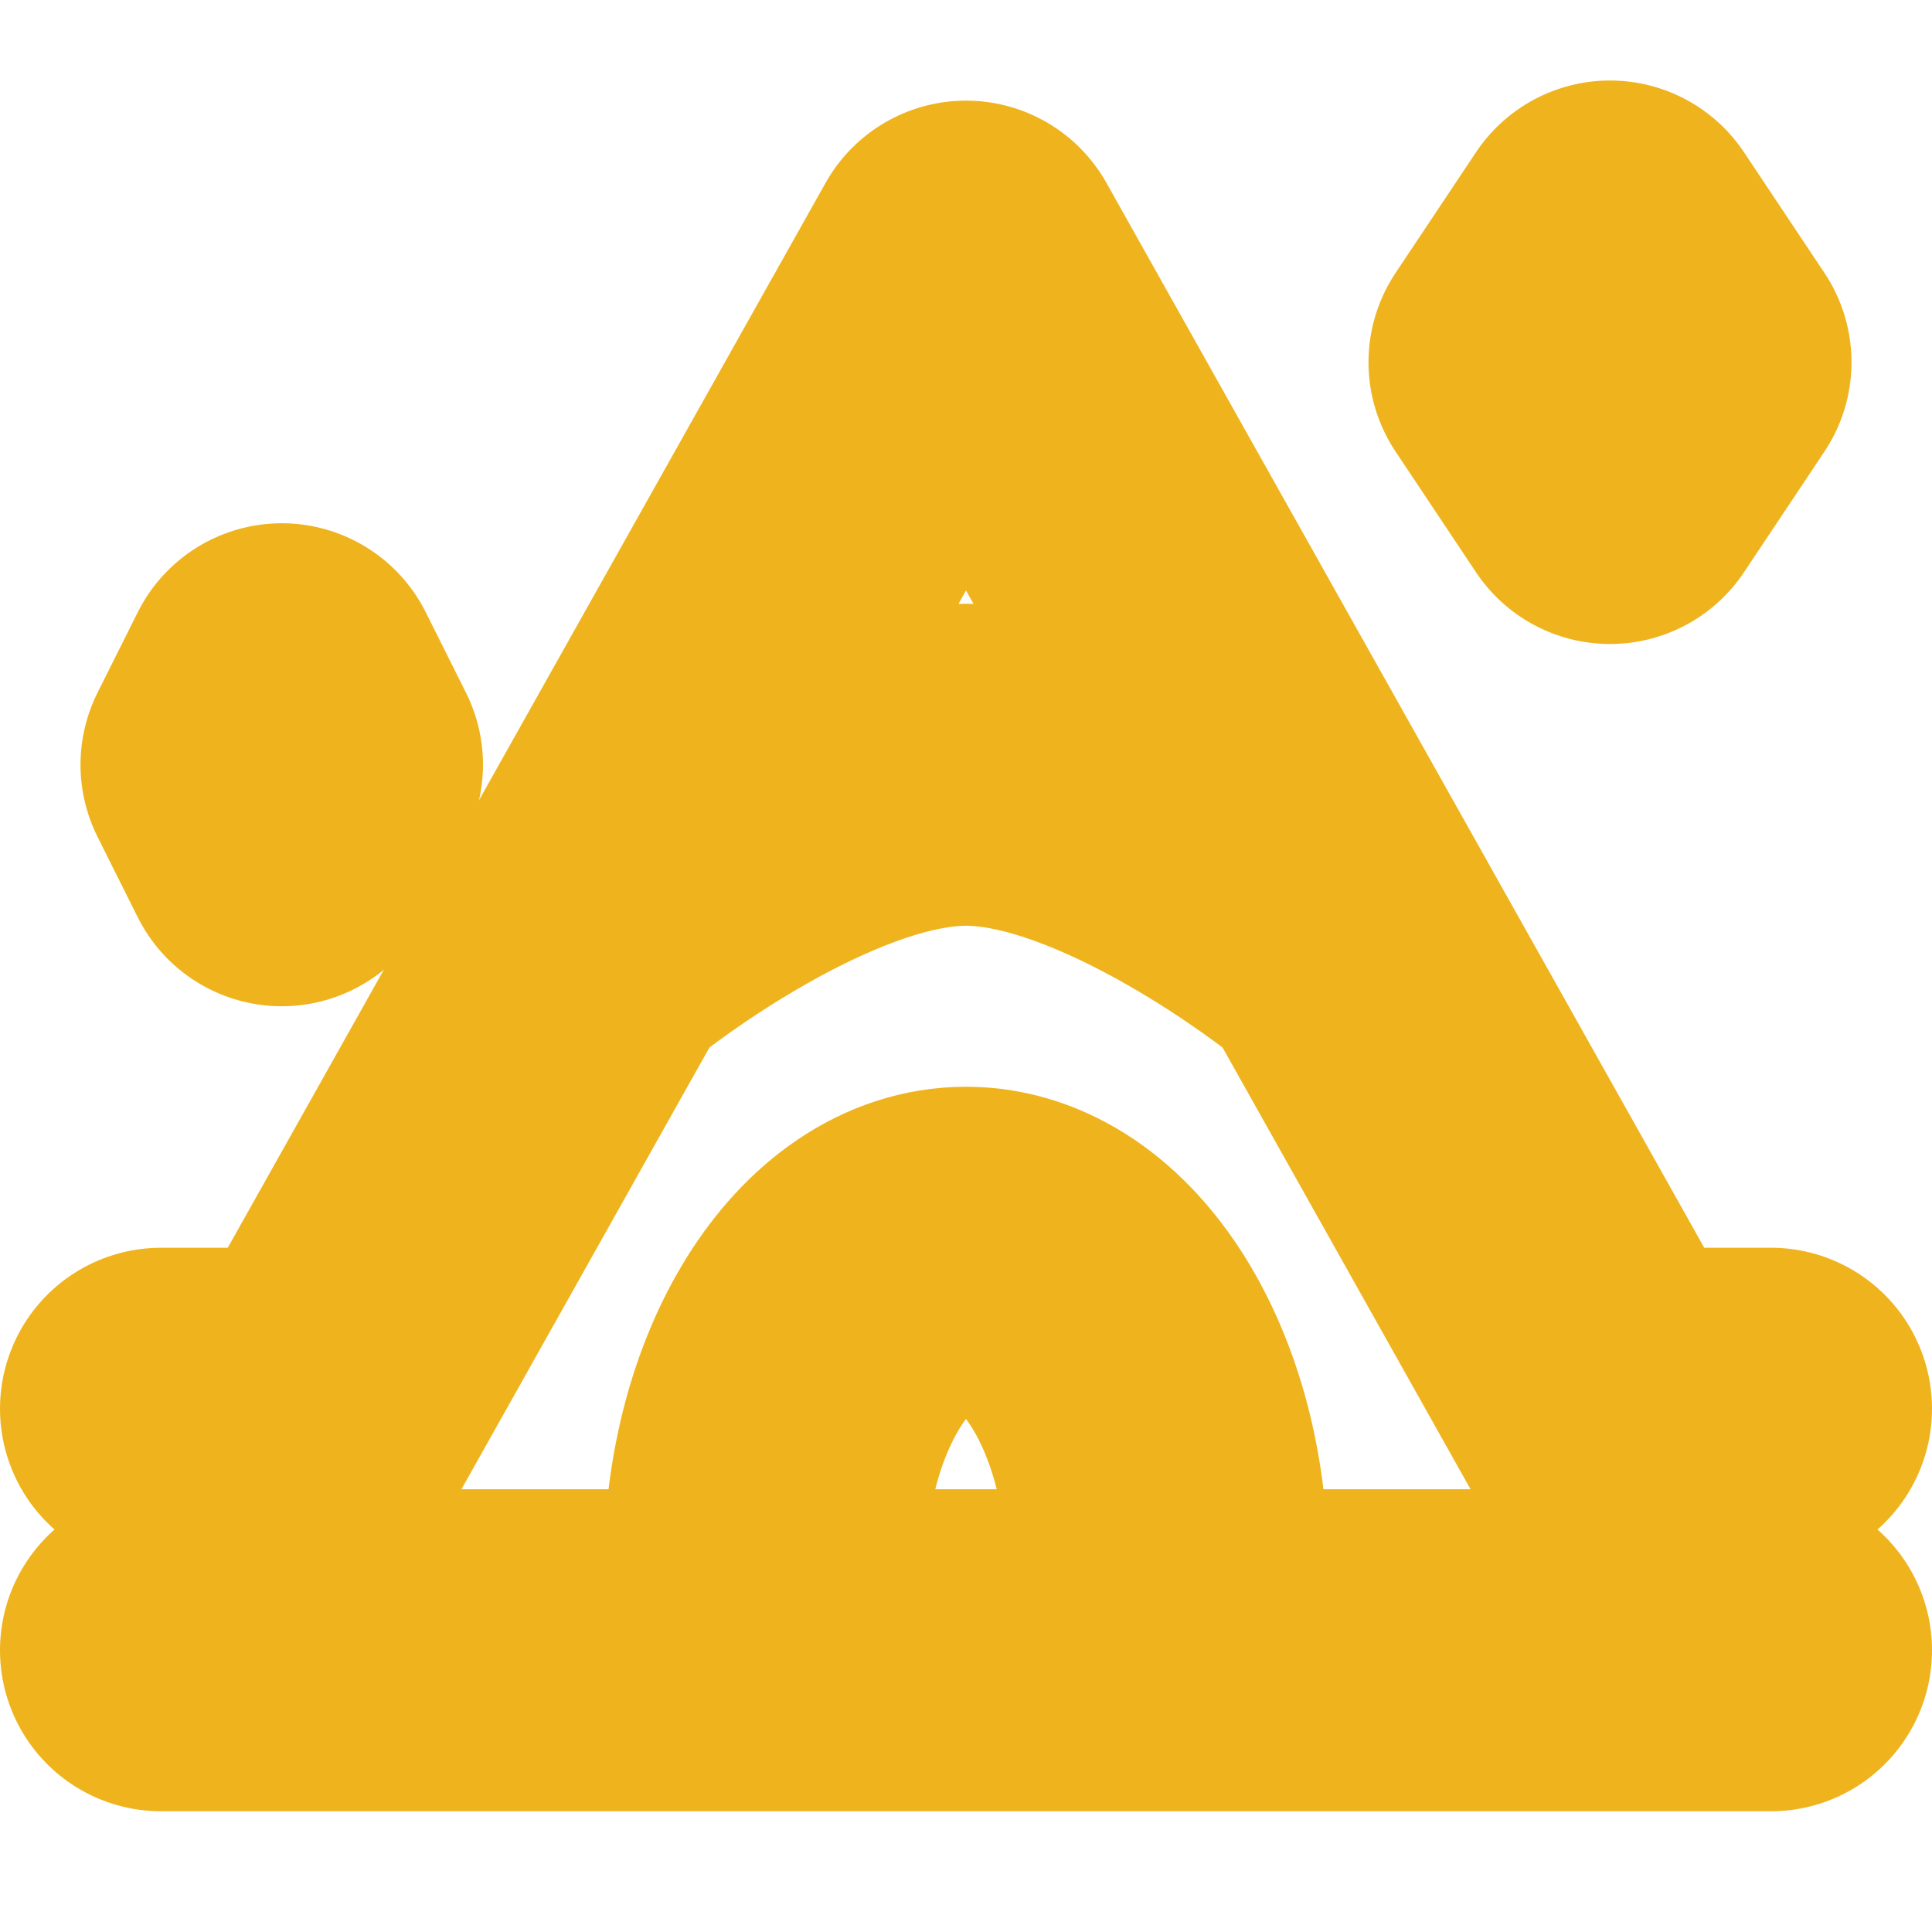 <svg width="24" height="24" viewBox="0 0 24 24" fill="none" xmlns="http://www.w3.org/2000/svg">
            <path d="M22 17.5H20L12 3.25L4 17.5H2" stroke="#EFB41D" stroke-width="4" stroke-linecap="round" stroke-linejoin="round" />
            <path
              d="M2 20.5H22M7.5 11.5C7.5 11.5 10 9.5 12 9.5C14 9.5 16.5 11.5 16.5 11.5M12 15.5C10.62 15.5 9.5 17.291 9.5 19.5V20.5H14.5V19.5C14.5 17.291 13.38 15.5 12 15.5ZM20 3L19 4.5L20 6L21 4.5L20 3ZM3.5 8.5L3 9.5L3.5 10.5L4 9.5L3.5 8.5Z"
              stroke="#EFB41D" stroke-width="4" stroke-linecap="round" stroke-linejoin="round" />
          </svg>